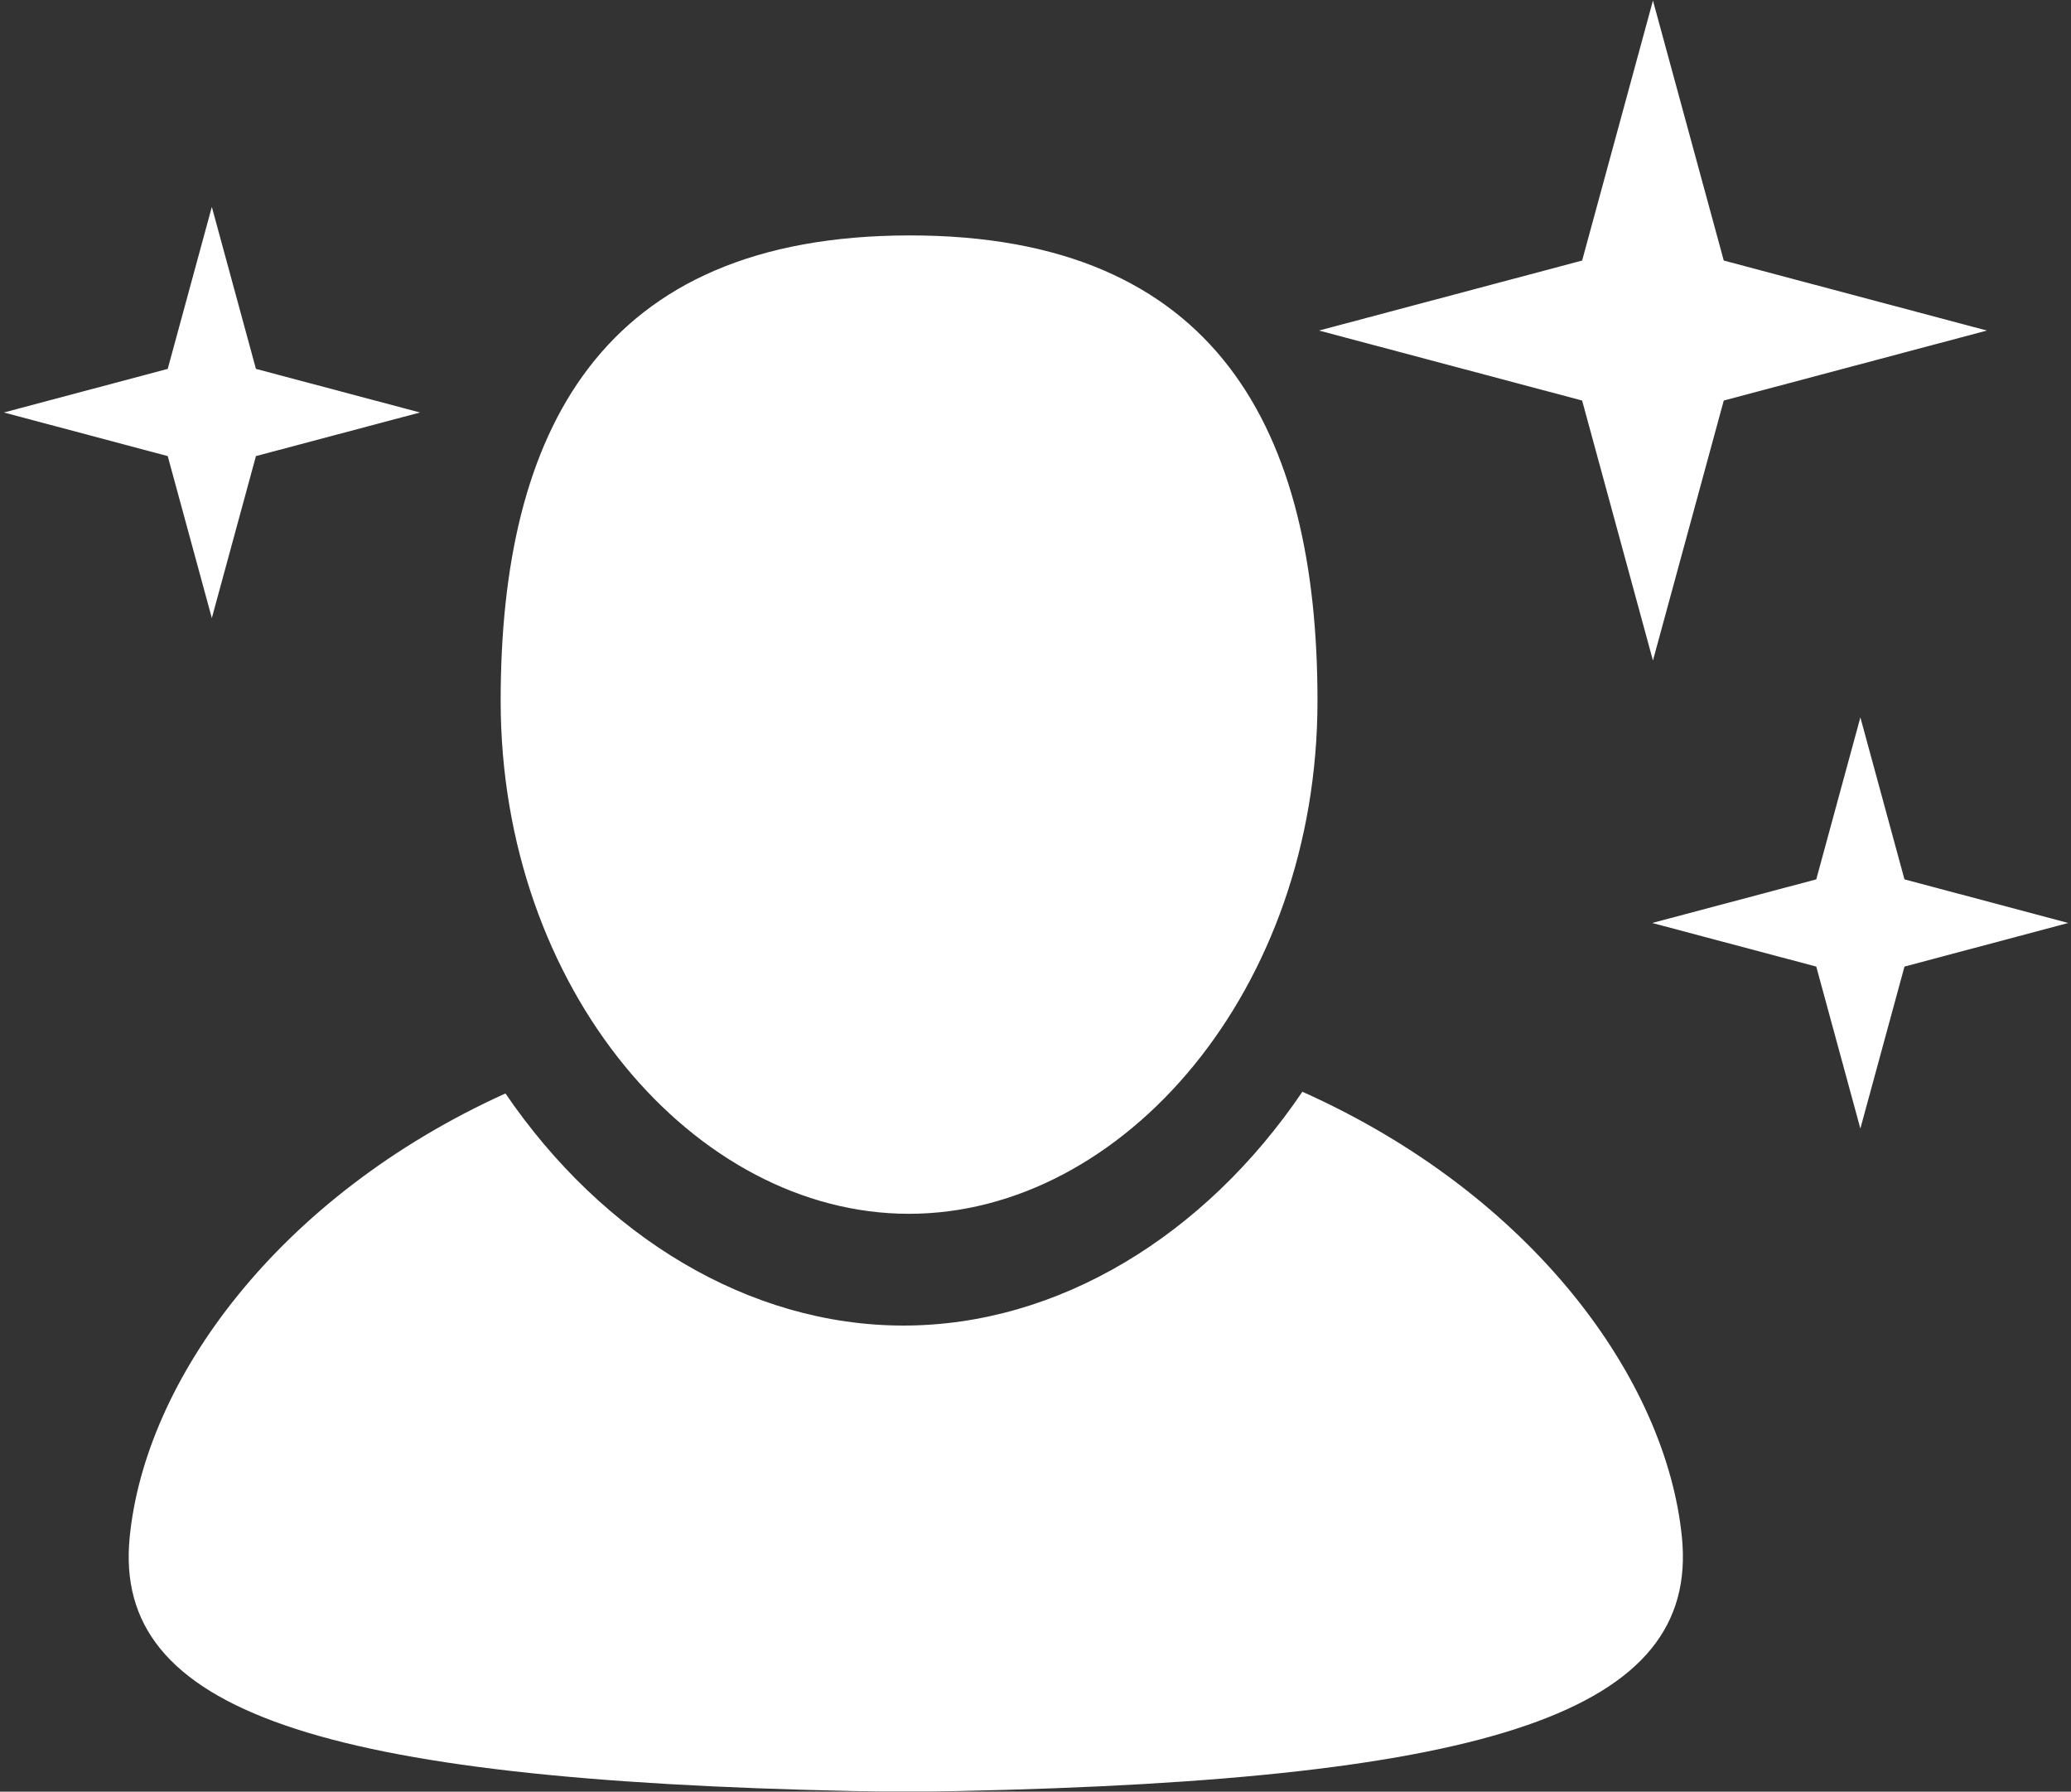 <?xml version="1.0" encoding="UTF-8" standalone="no"?>
<!DOCTYPE svg PUBLIC "-//W3C//DTD SVG 1.1//EN" "http://www.w3.org/Graphics/SVG/1.1/DTD/svg11.dtd">
<svg width="100%" height="100%" viewBox="0 0 578 500" version="1.1" xmlns="http://www.w3.org/2000/svg" xmlns:xlink="http://www.w3.org/1999/xlink" xml:space="preserve" style="fill-rule:evenodd;clip-rule:evenodd;stroke-linejoin:round;stroke-miterlimit:1.414;">
    <rect x="0" y="0" width="578" height="500" fill="#333333" stroke="none"/>
    <g transform="matrix(1,0,0,1,-11,-50)">
        <g id="User-Intelligence-Icon" transform="matrix(7.034,0,0,7.034,-9910.07,-2415.22)">
            <path d="M1462.12,393.786C1471.24,397.866 1476.56,405.193 1477.18,411.467C1477.86,418.367 1469.67,421.082 1448.46,421.53C1447.76,421.545 1447.07,421.55 1446.38,421.545C1445.7,421.55 1445.01,421.545 1444.31,421.53C1423.1,421.082 1414.91,418.367 1415.59,411.467C1416.2,405.227 1421.47,397.945 1430.5,393.853C1434.36,399.515 1440.16,403.062 1446.29,403.062C1452.44,403.062 1458.26,399.487 1462.12,393.786ZM1446.51,398.628C1438.01,398.628 1430.31,389.738 1430.31,378.275C1430.31,367.601 1434.26,359.831 1446.51,359.812C1458.77,359.793 1462.72,367.601 1462.72,378.275C1462.72,389.738 1455.02,398.628 1446.51,398.628ZM1484.26,378.934L1486.01,385.36L1492.51,387.09L1486.01,388.82L1484.26,395.246L1482.51,388.82L1476,387.09L1482.51,385.36L1484.26,378.934ZM1476.03,350.495L1478.84,360.809L1489.28,363.586L1478.84,366.363L1476.03,376.677L1473.22,366.363L1462.78,363.586L1473.22,360.809L1476.03,350.495ZM1418.85,358.681L1420.6,365.107L1427.11,366.837L1420.6,368.567L1418.85,374.993L1417.1,368.567L1410.6,366.837L1417.1,365.107L1418.85,358.681Z" style="fill:white;"/>
        </g>
    </g>
</svg>
